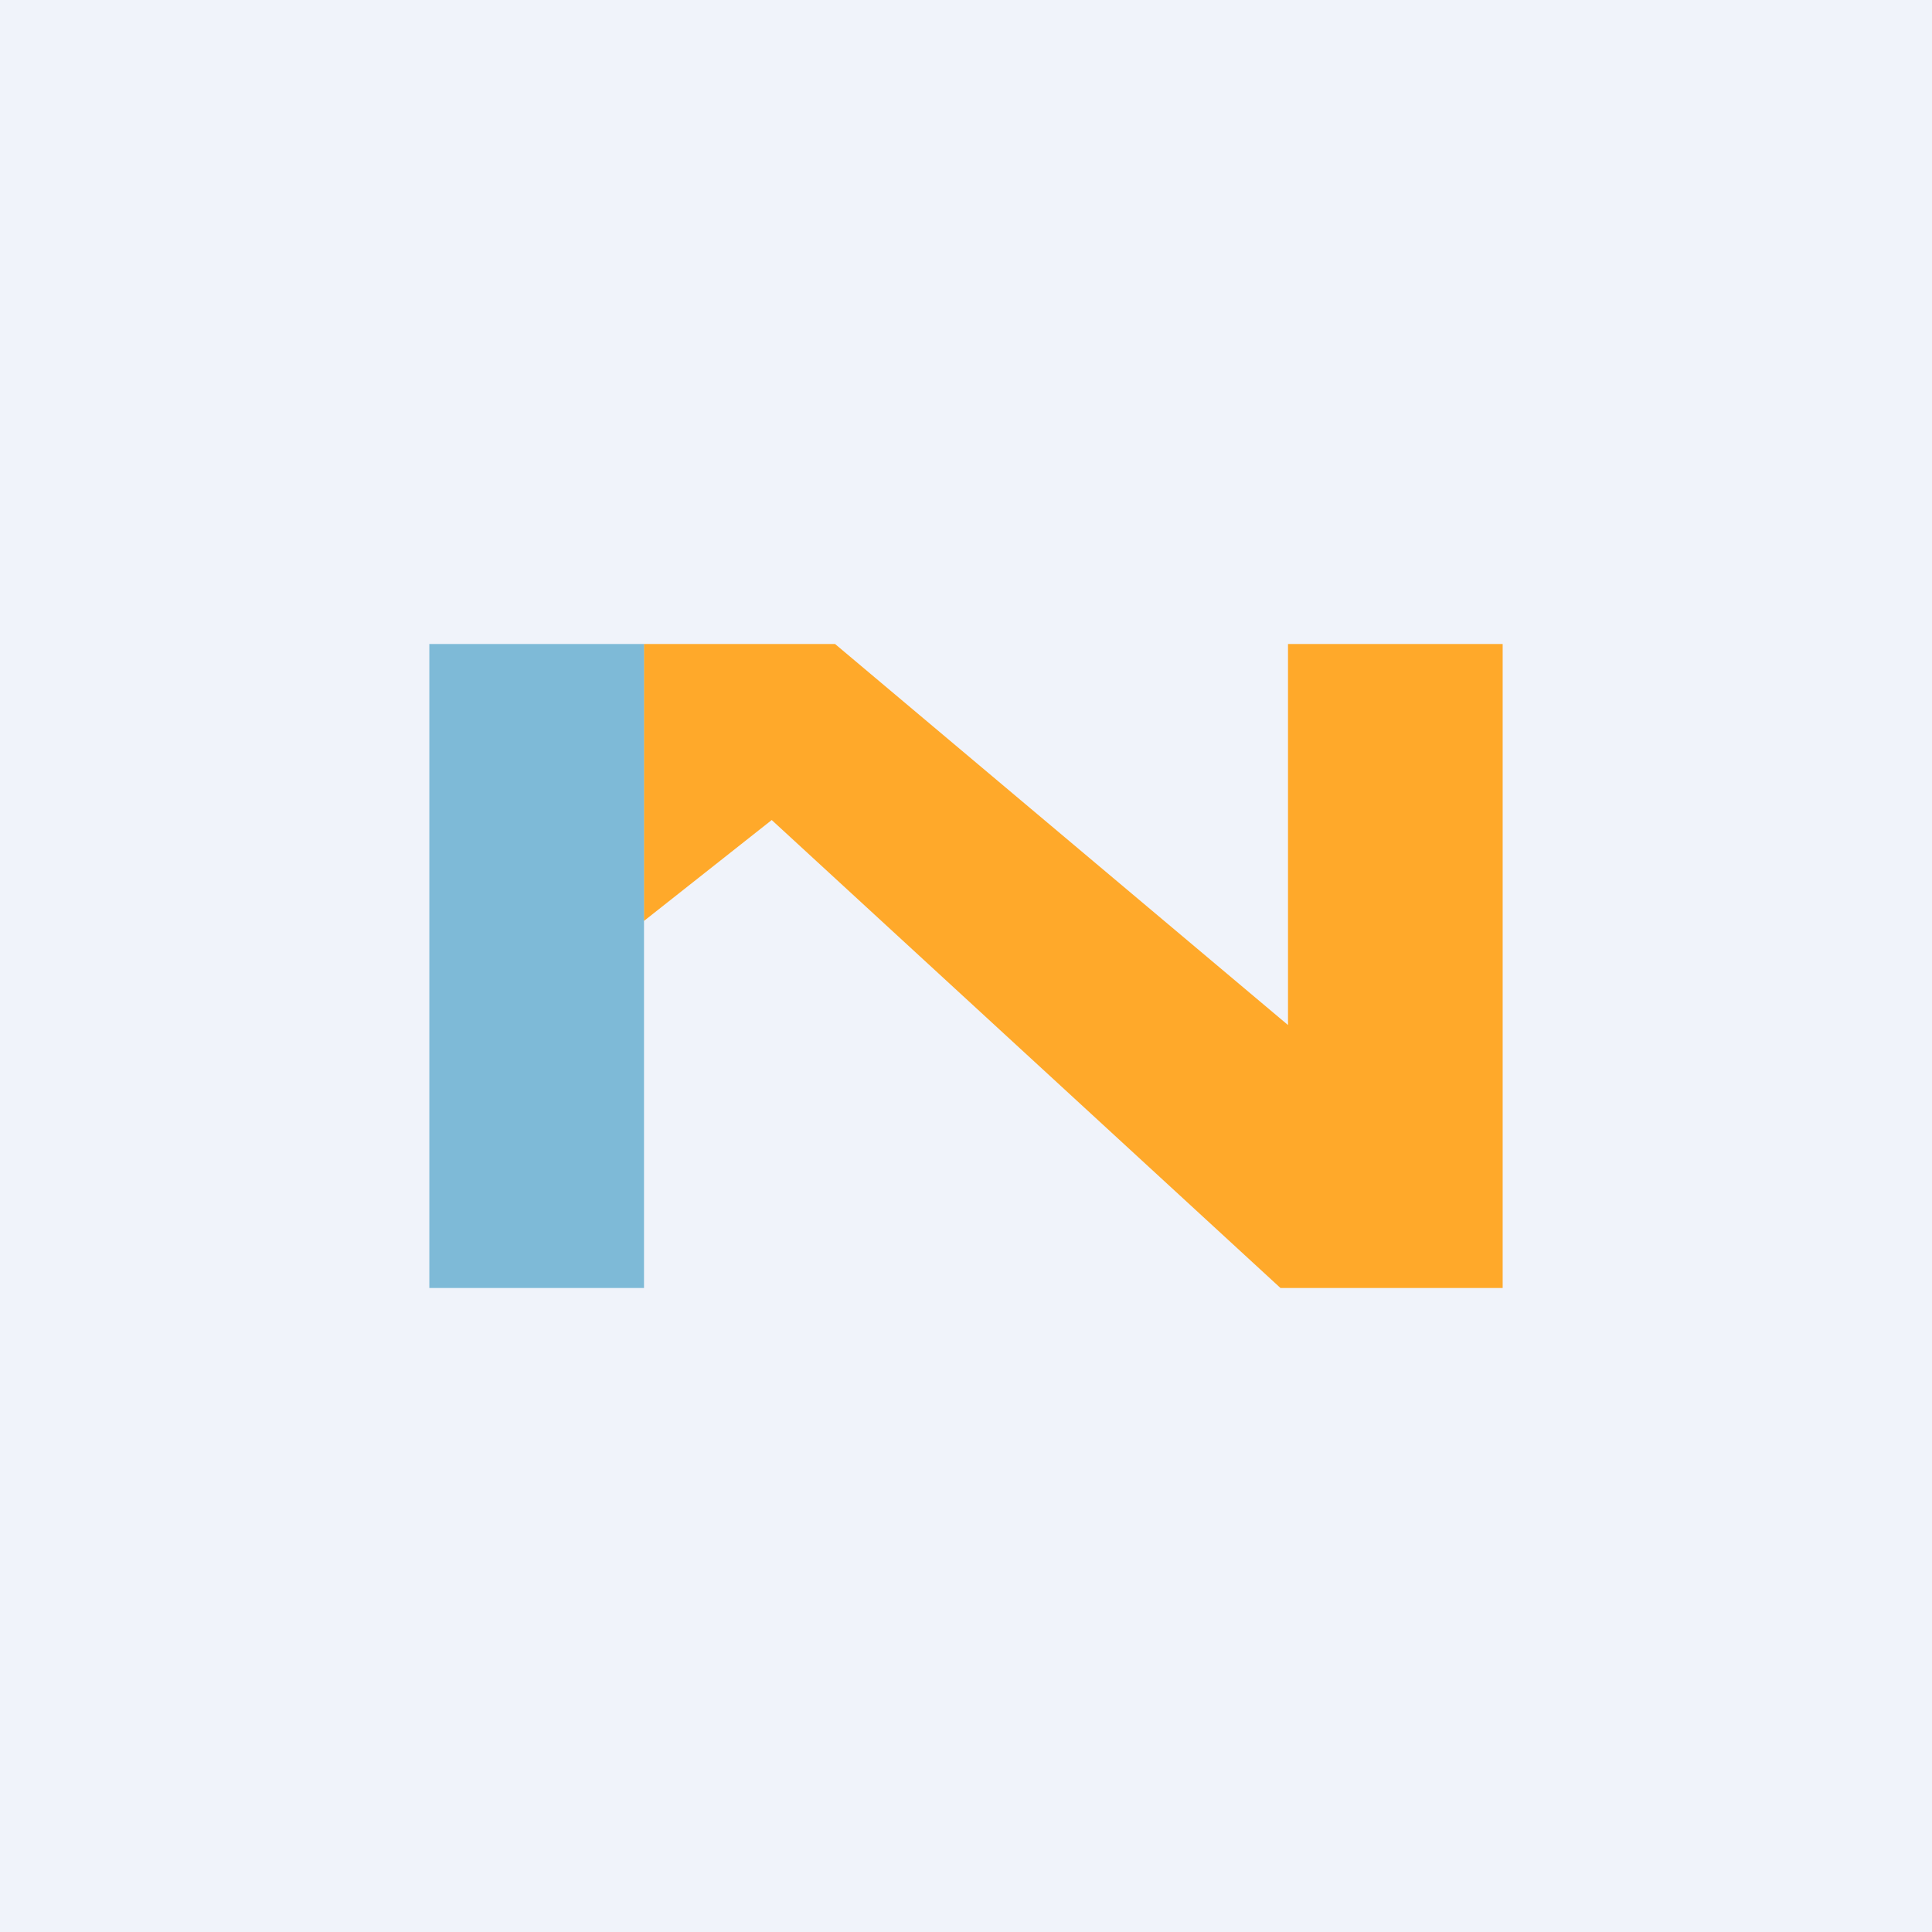 <!-- by TradingView --><svg width="18" height="18" viewBox="0 0 18 18" xmlns="http://www.w3.org/2000/svg"><path fill="#F0F3FA" d="M0 0h18v18H0z"/><path d="M6 6v2.58l1.19-.94L11.93 12H14V6h-2v3.55L7.78 6H6Z" fill="#FFA92A"/><path fill="#0C82B5" fill-opacity=".5" d="M4 6h2v6H4z"/></svg>